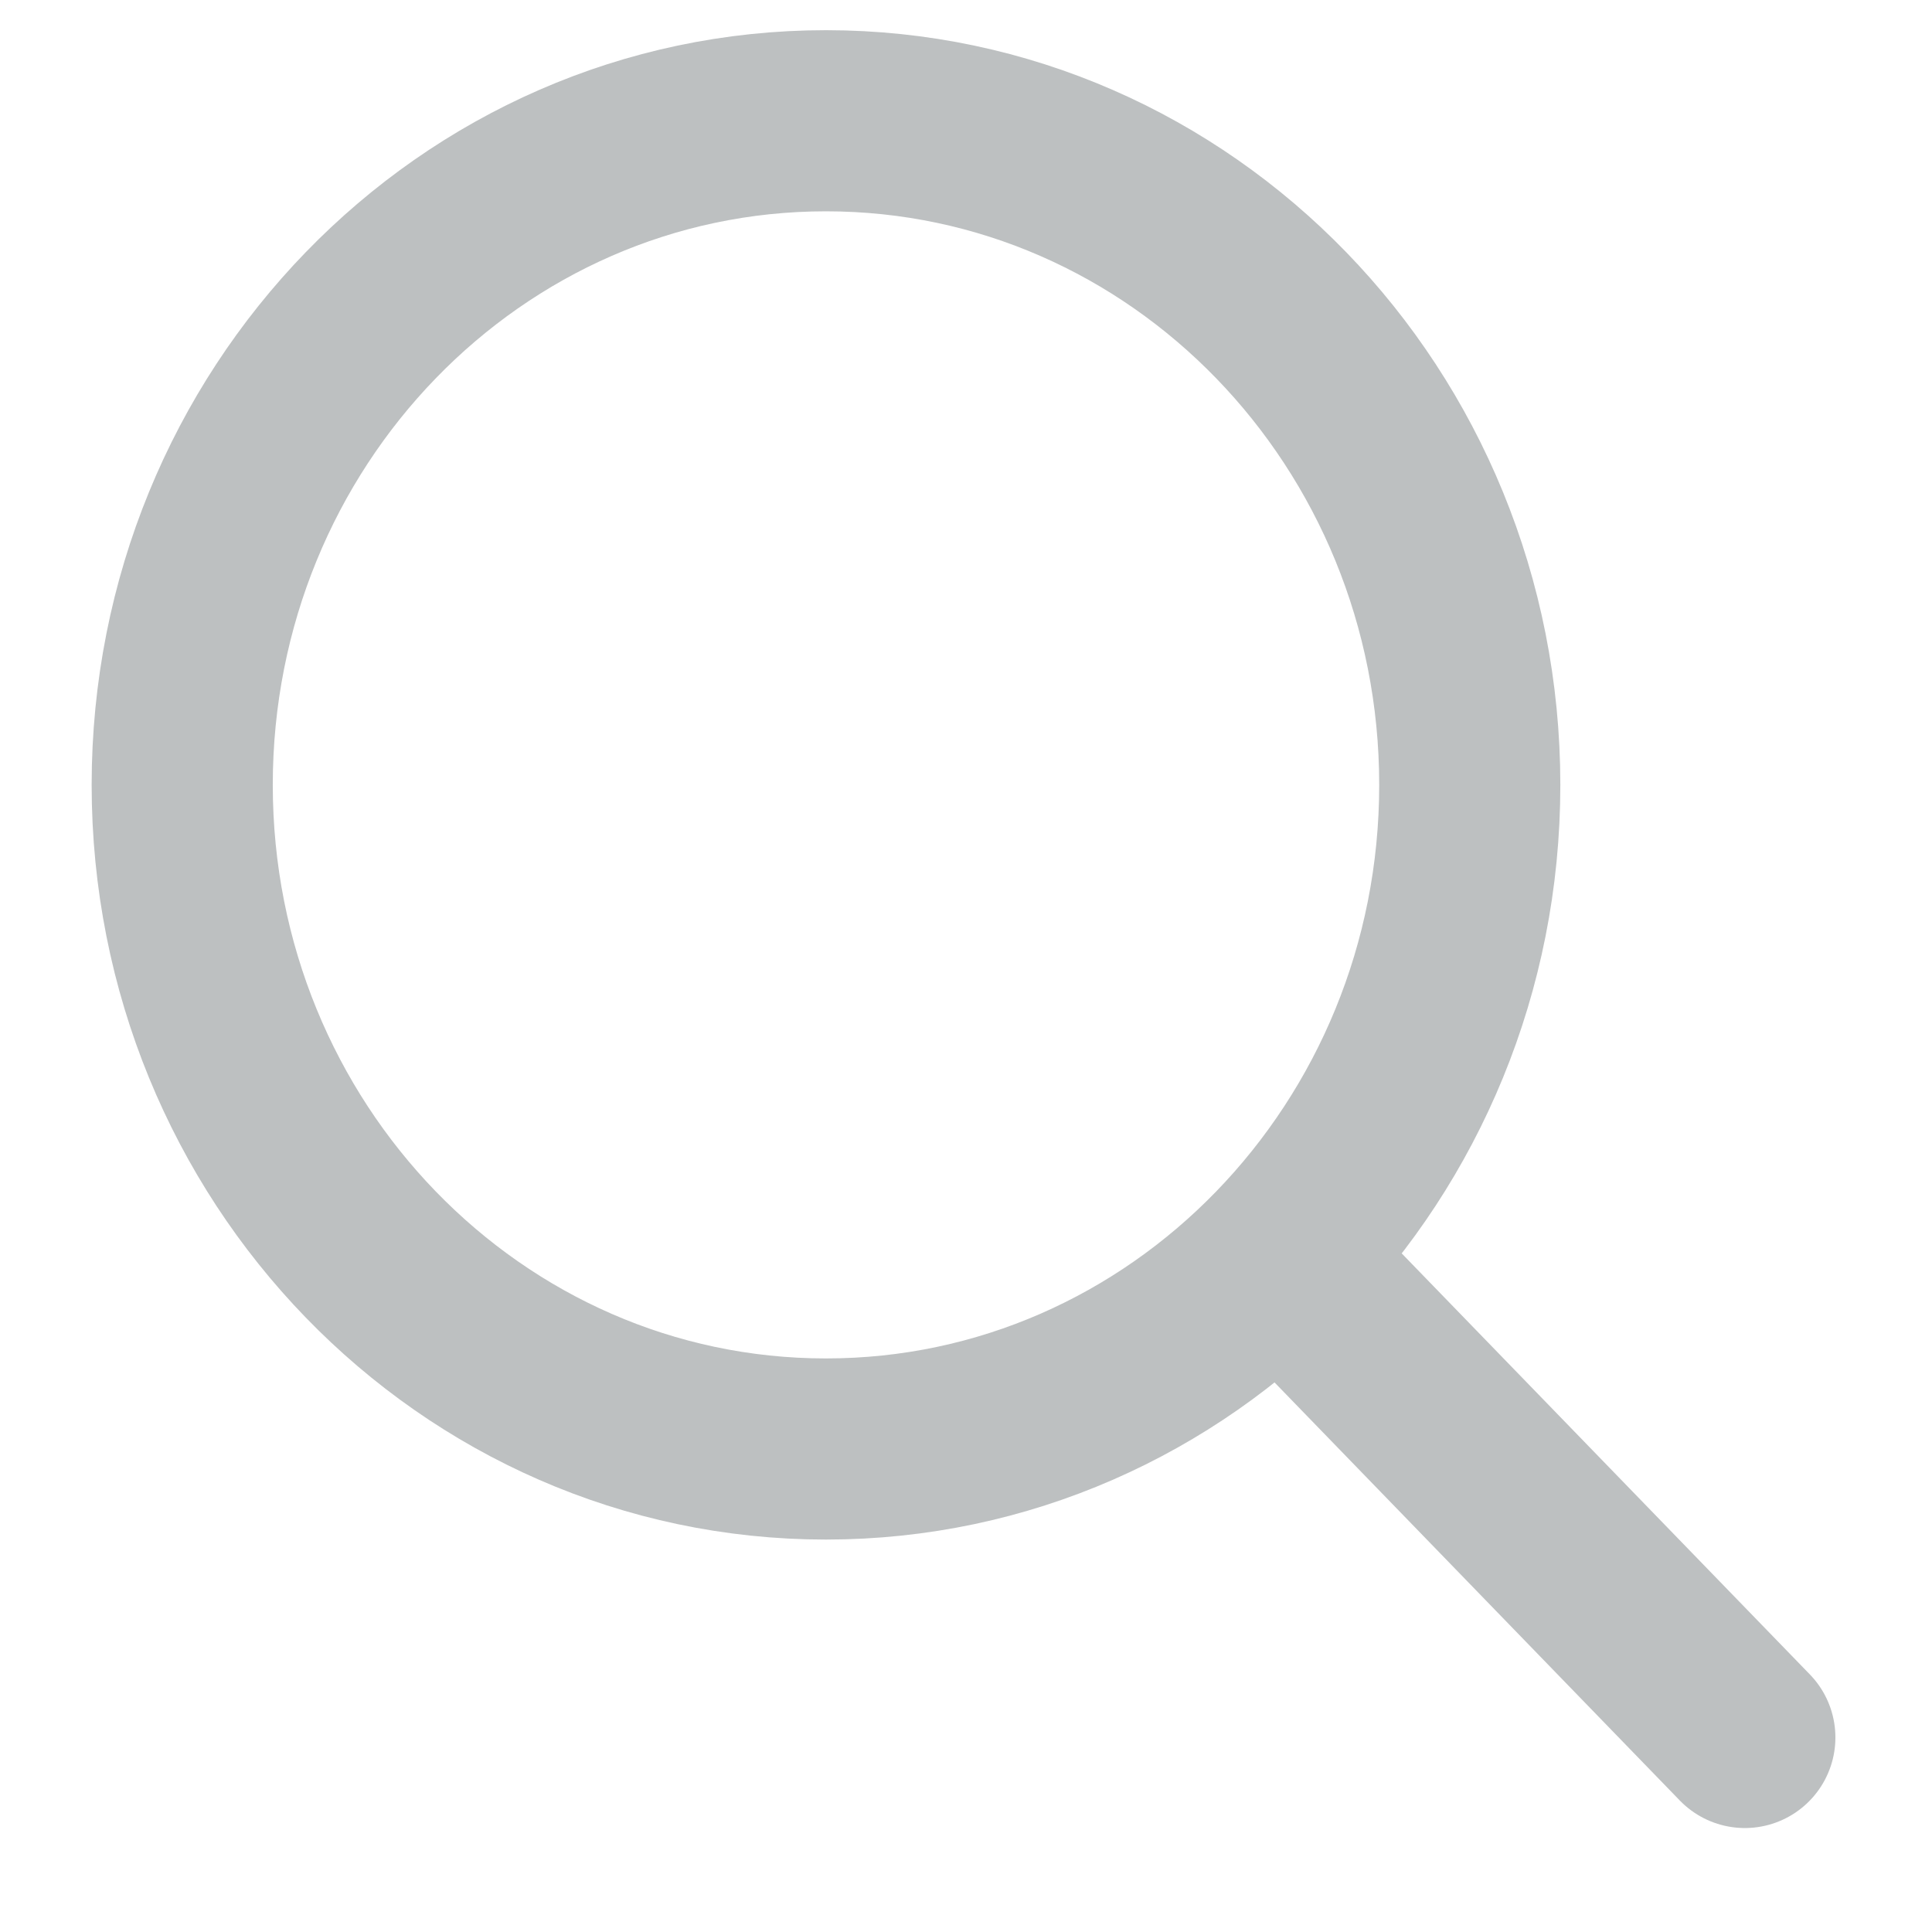 <svg width="16" height="16" viewBox="0 0 16 16" fill="none" xmlns="http://www.w3.org/2000/svg">
<path d="M10.68 10.5L14.45 14.389M12.172 6.5C12.172 9.538 9.785 12 6.84 12C3.896 12 1.509 9.538 1.509 6.5C1.509 3.462 3.896 1 6.84 1C9.785 1 12.172 3.462 12.172 6.5Z" stroke="#ACB0B2" stroke-opacity="0.8" stroke-width="1.5" stroke-linecap="round"/>
</svg>
